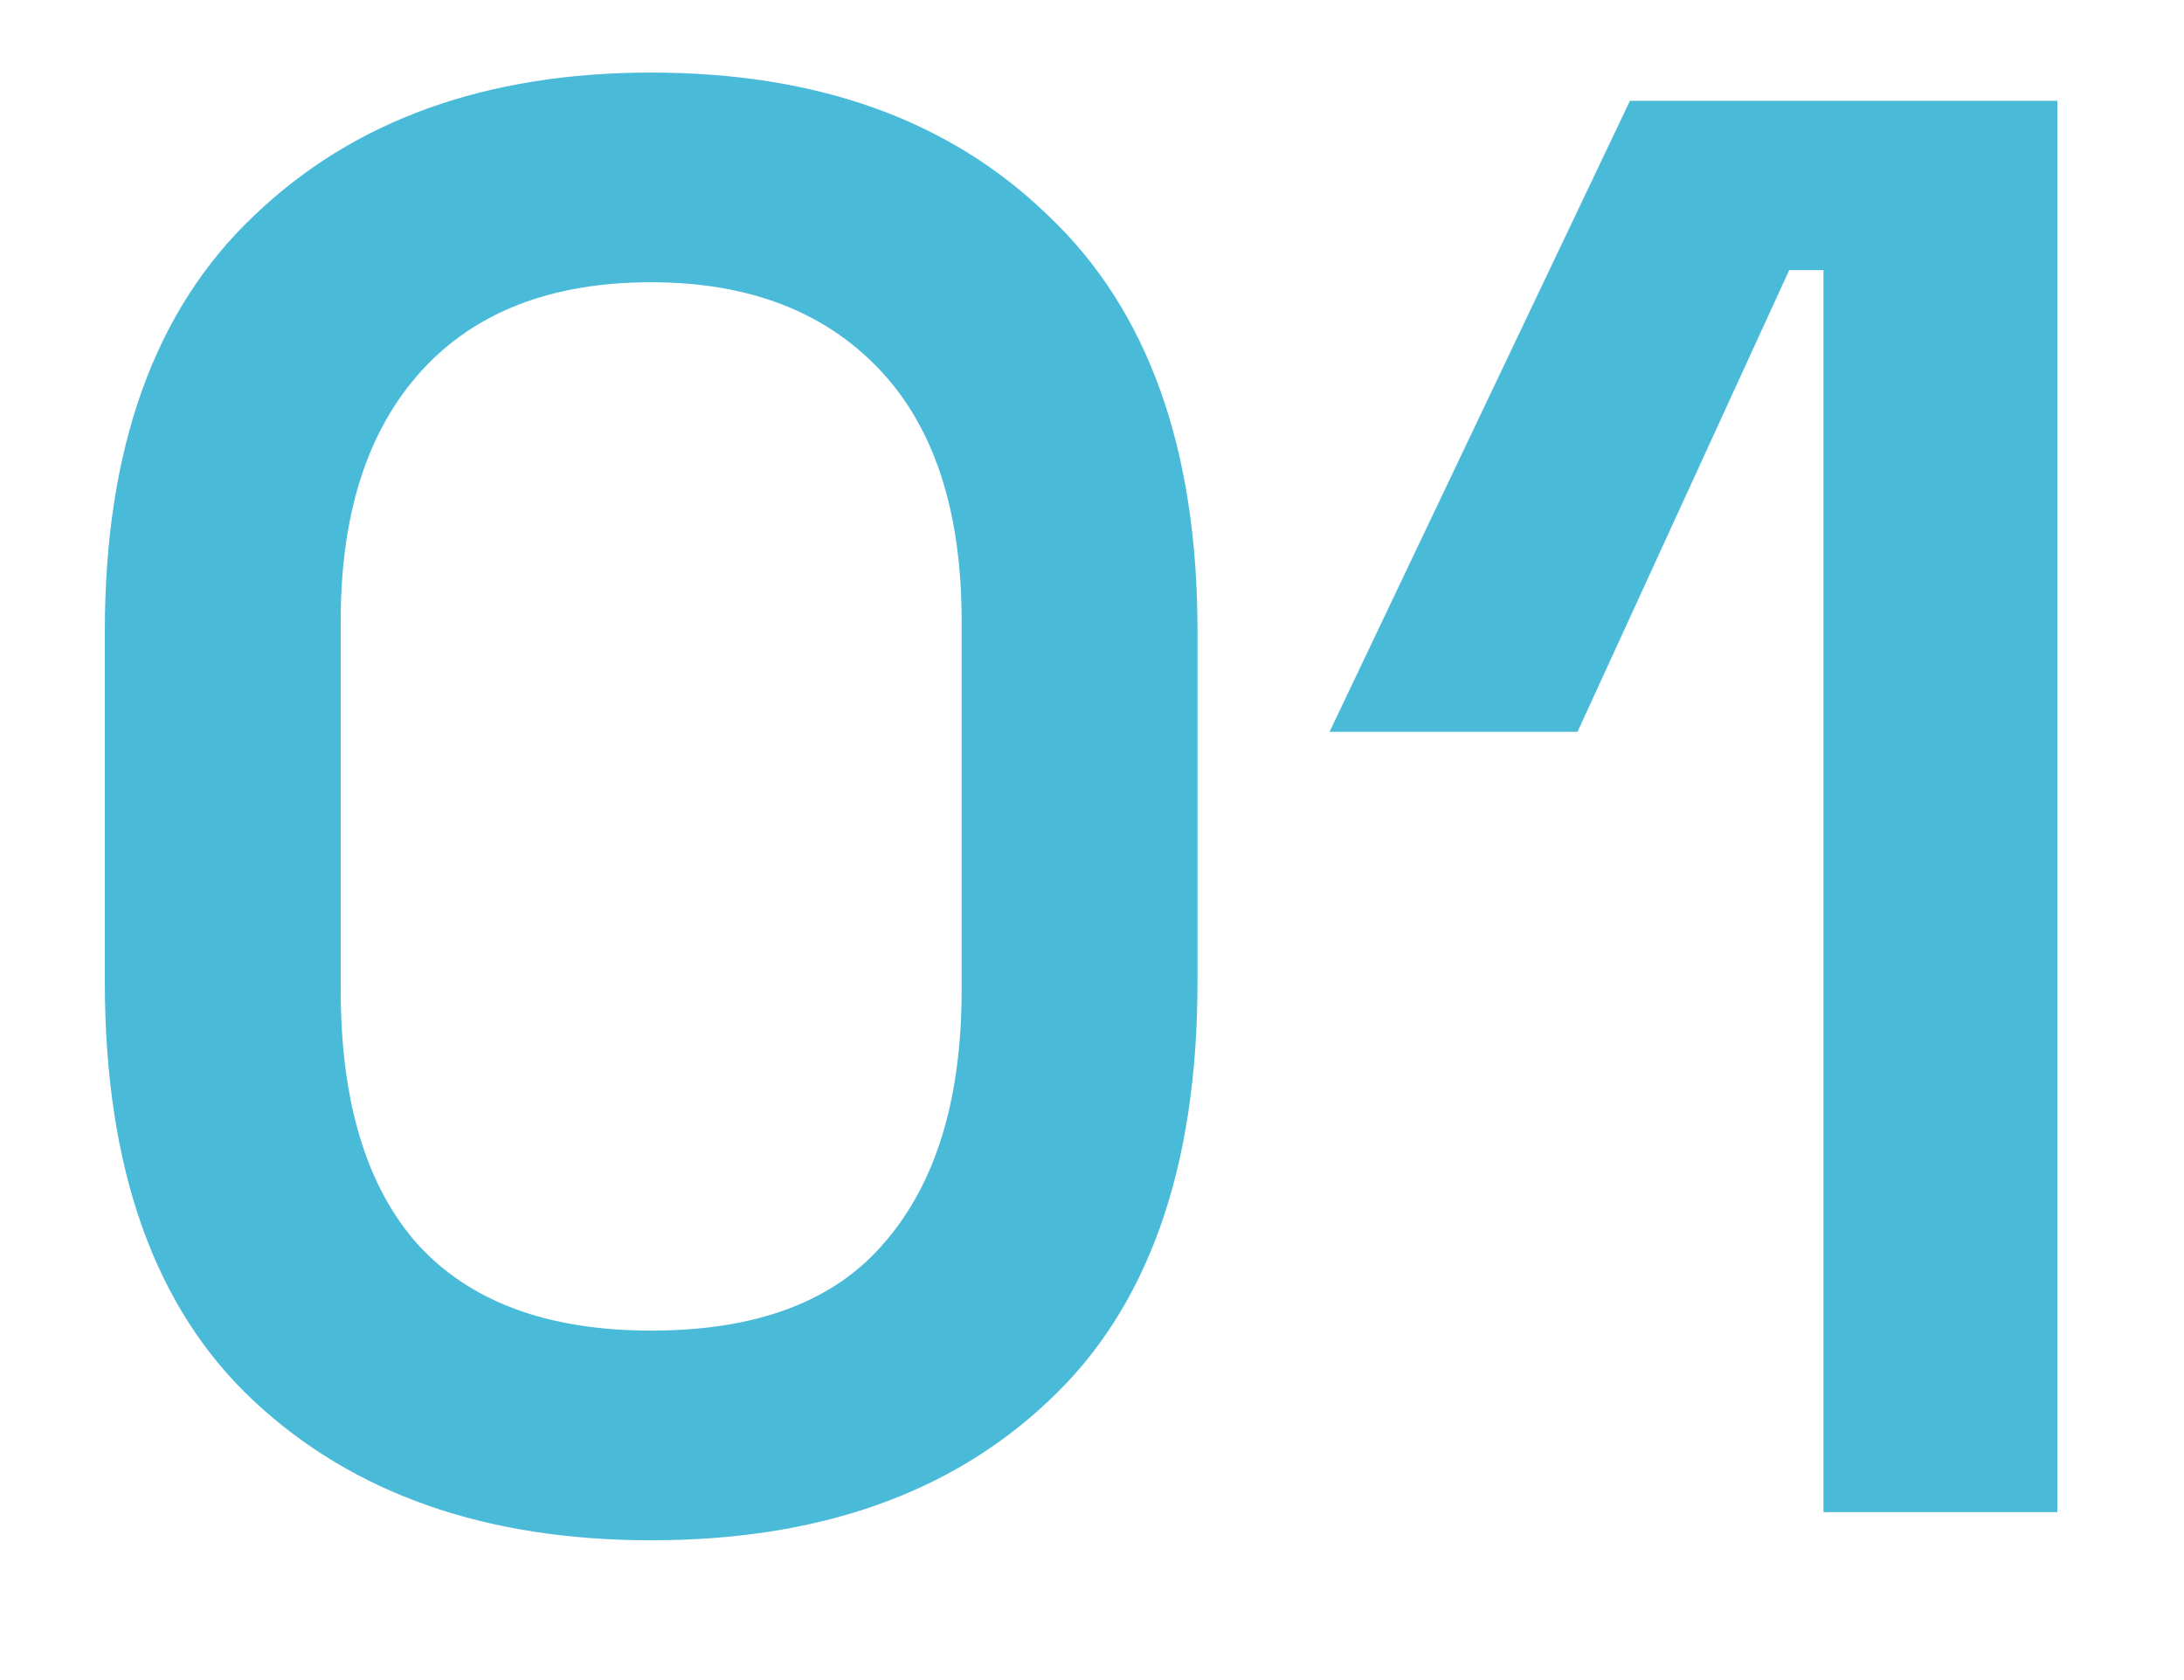 <svg width="13" height="10" viewBox="0 0 13 10" fill="none" xmlns="http://www.w3.org/2000/svg">
<path d="M3.876 9.168C2.892 9.168 2.104 8.892 1.512 8.34C0.92 7.788 0.624 6.956 0.624 5.844V3.756C0.624 2.668 0.92 1.844 1.512 1.284C2.104 0.716 2.892 0.432 3.876 0.432C4.868 0.432 5.656 0.716 6.24 1.284C6.832 1.844 7.128 2.668 7.128 3.756V5.844C7.128 6.956 6.832 7.788 6.24 8.34C5.656 8.892 4.868 9.168 3.876 9.168ZM3.876 7.92C4.508 7.92 4.972 7.744 5.268 7.392C5.572 7.04 5.724 6.54 5.724 5.892V3.696C5.724 3.04 5.56 2.54 5.232 2.196C4.904 1.852 4.452 1.68 3.876 1.68C3.284 1.68 2.828 1.856 2.508 2.208C2.188 2.56 2.028 3.056 2.028 3.696V5.892C2.028 6.556 2.18 7.06 2.484 7.404C2.796 7.748 3.26 7.92 3.876 7.92ZM10.854 9V1.608H10.65L9.39 4.356H7.914L9.702 0.6H12.246V9H10.854Z" fill="#4ABAD9"/>
</svg>

